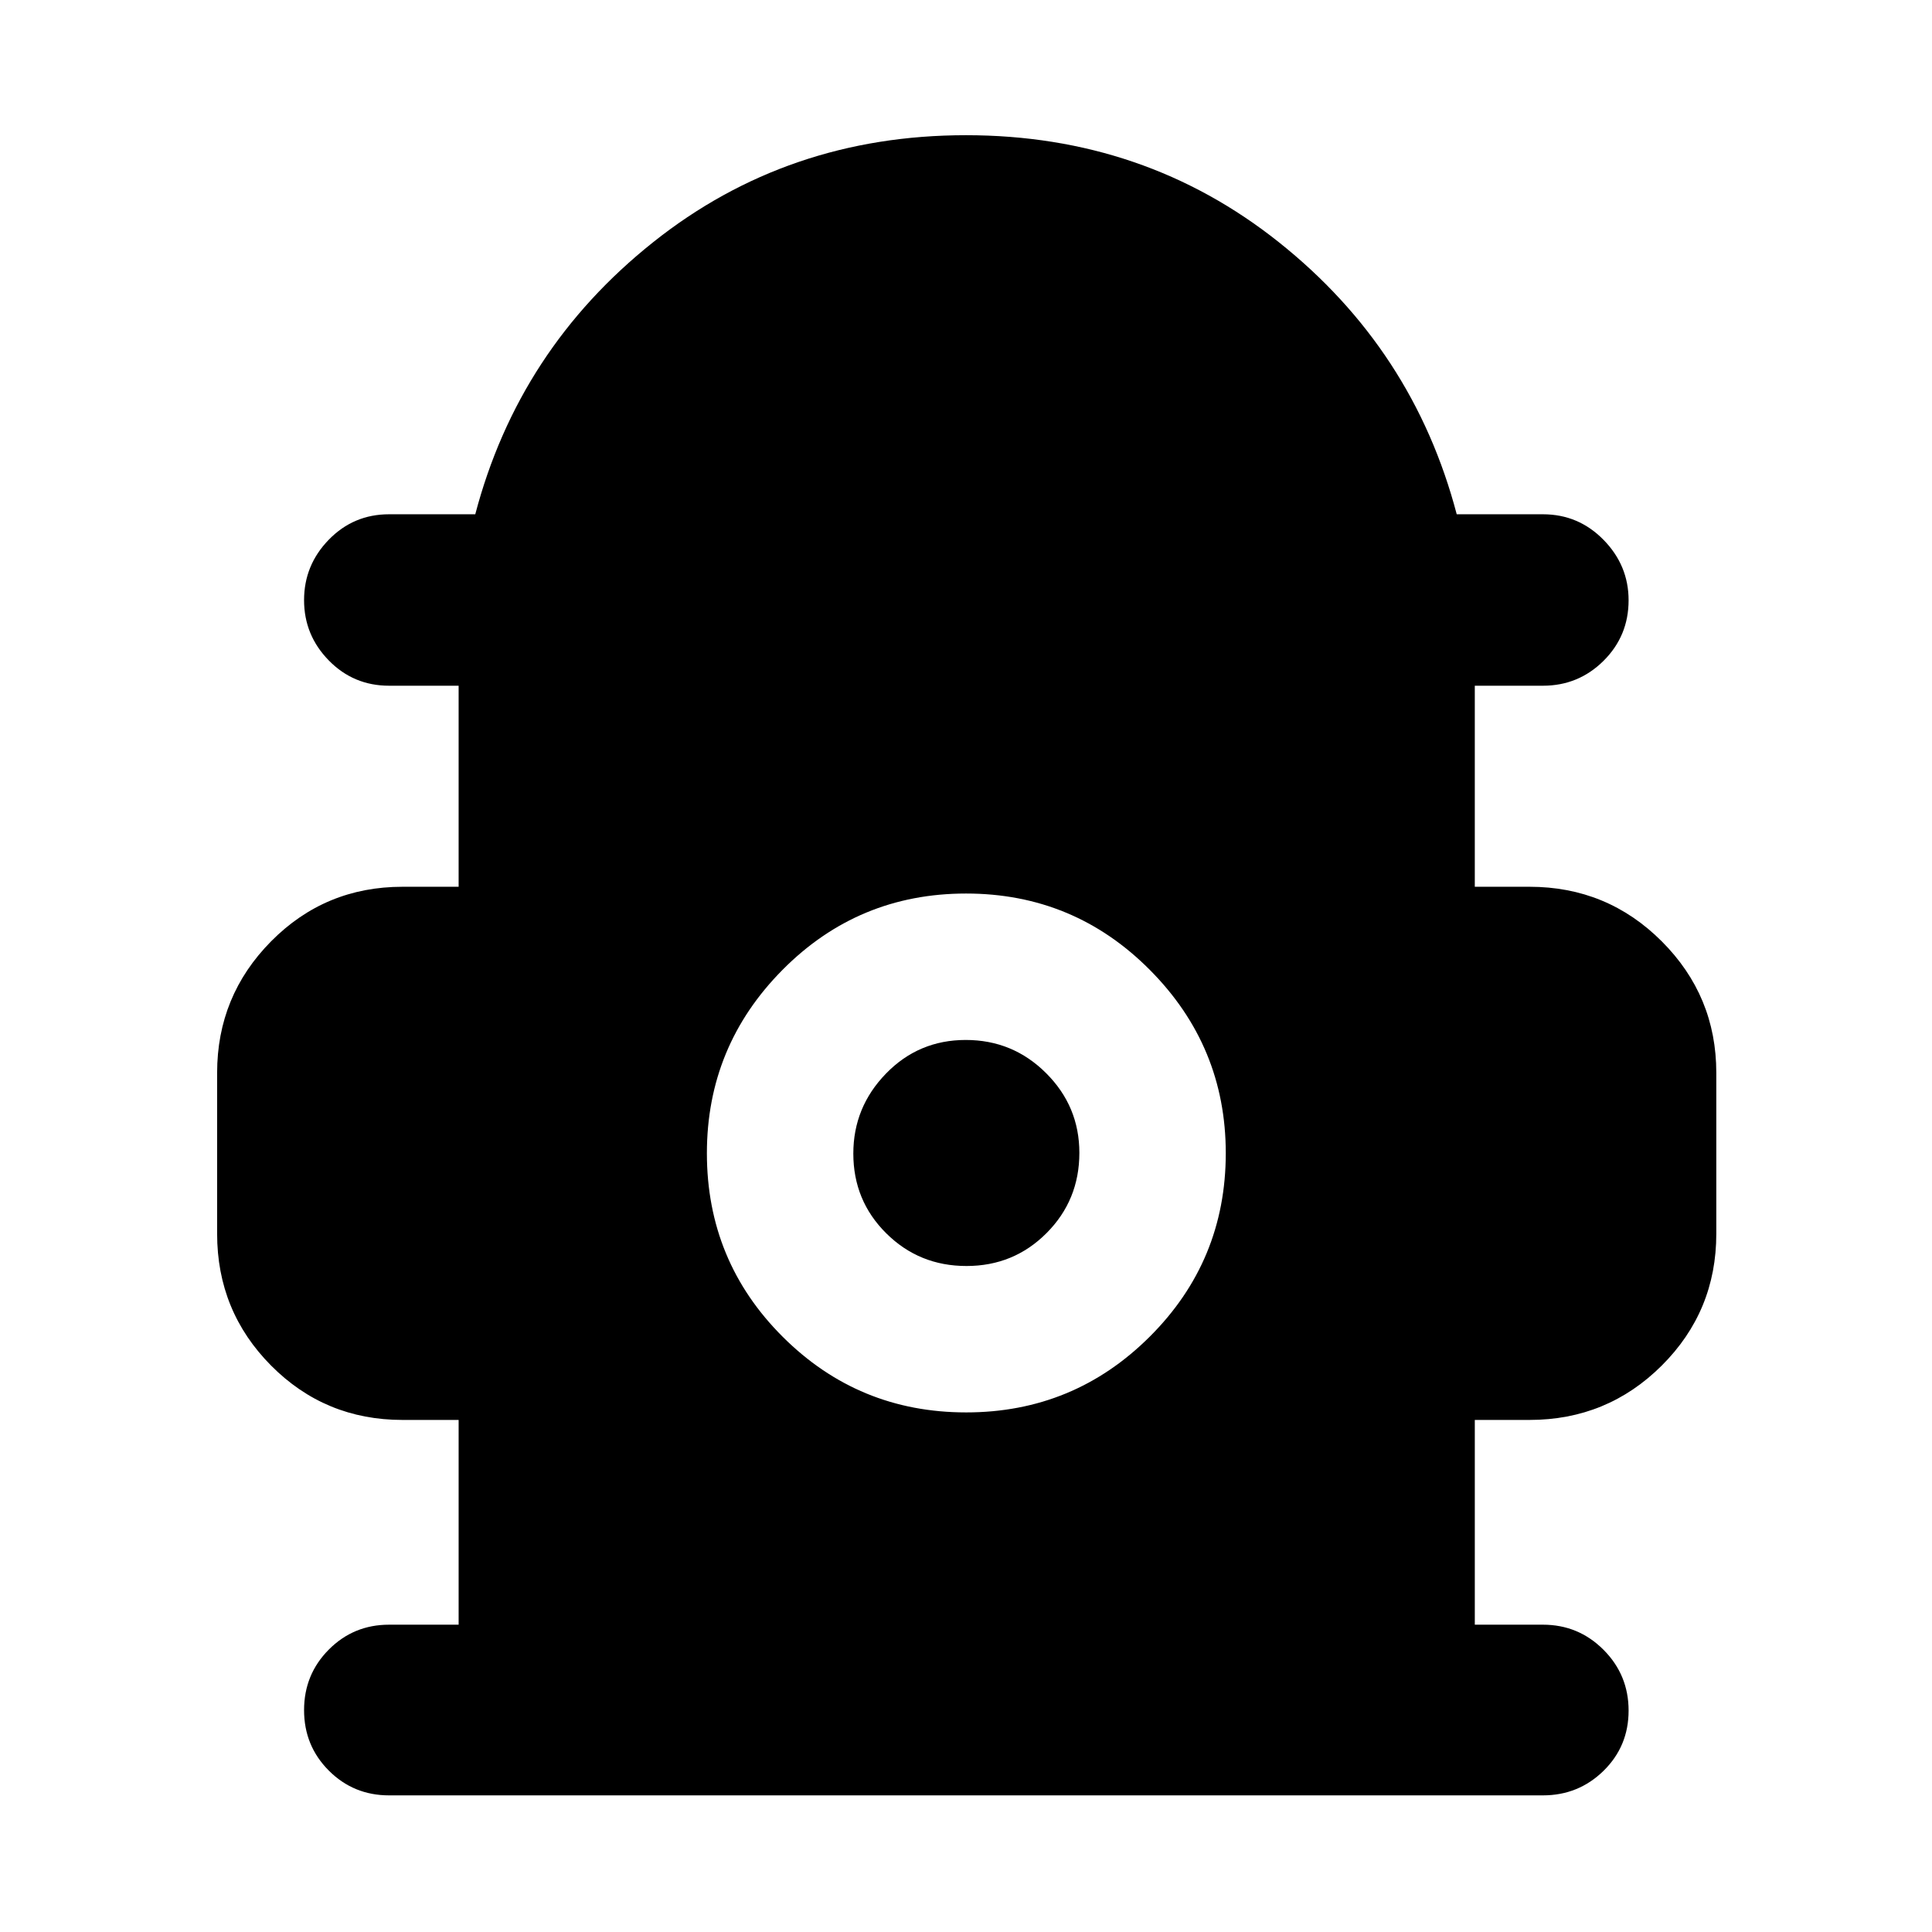 <svg xmlns="http://www.w3.org/2000/svg" height="40" viewBox="0 -960 960 960" width="40"><path d="M227.89-152.7v-101.74H200q-38.46 0-65.29-27.01-26.82-27.02-26.82-65.48v-80q0-38.22 26.82-65.33 26.83-27.11 65.29-27.11h27.89v-99.9h-34.56q-17.66 0-29.95-12.56t-12.29-29.97q0-17.4 12.29-30.03 12.29-12.63 29.95-12.63h42.83q21.56-81.99 88.36-135.17 66.81-53.19 155.48-53.19 88.67 0 155.48 53.19 66.8 53.18 88.36 135.17h42.83q17.66 0 30.12 12.7 12.45 12.7 12.45 30.03 0 17.72-12.45 30.09-12.46 12.37-30.12 12.37h-33.85v99.9H760q38.6 0 65.71 27.11 27.11 27.11 27.11 65.33v80q0 38.46-27.11 65.48-27.11 27.01-65.71 27.01h-27.18v101.74h33.85q17.66 0 30.12 12.48 12.45 12.49 12.45 30.21 0 17.71-12.45 29.92-12.46 12.2-30.12 12.2H193.33q-17.66 0-29.95-12.32t-12.29-30.04q0-17.71 12.29-30.08 12.29-12.37 29.95-12.37h34.56Zm252.18-105.48q53.5 0 91.25-37.66 37.76-37.65 37.76-91.15 0-53.13-37.73-91.07-37.72-37.95-91.32-37.95-53.6 0-91.19 37.92-37.59 37.91-37.59 91.13 0 53.6 37.66 91.19 37.66 37.59 91.16 37.59Zm.16-72.75q-23.51 0-39.86-16.24-16.36-16.23-16.36-39.63 0-23.03 16.23-39.74t39.63-16.71q23.41 0 39.93 16.49 16.53 16.48 16.53 39.61 0 23.5-16.3 39.86t-39.8 16.36Z"/></svg>